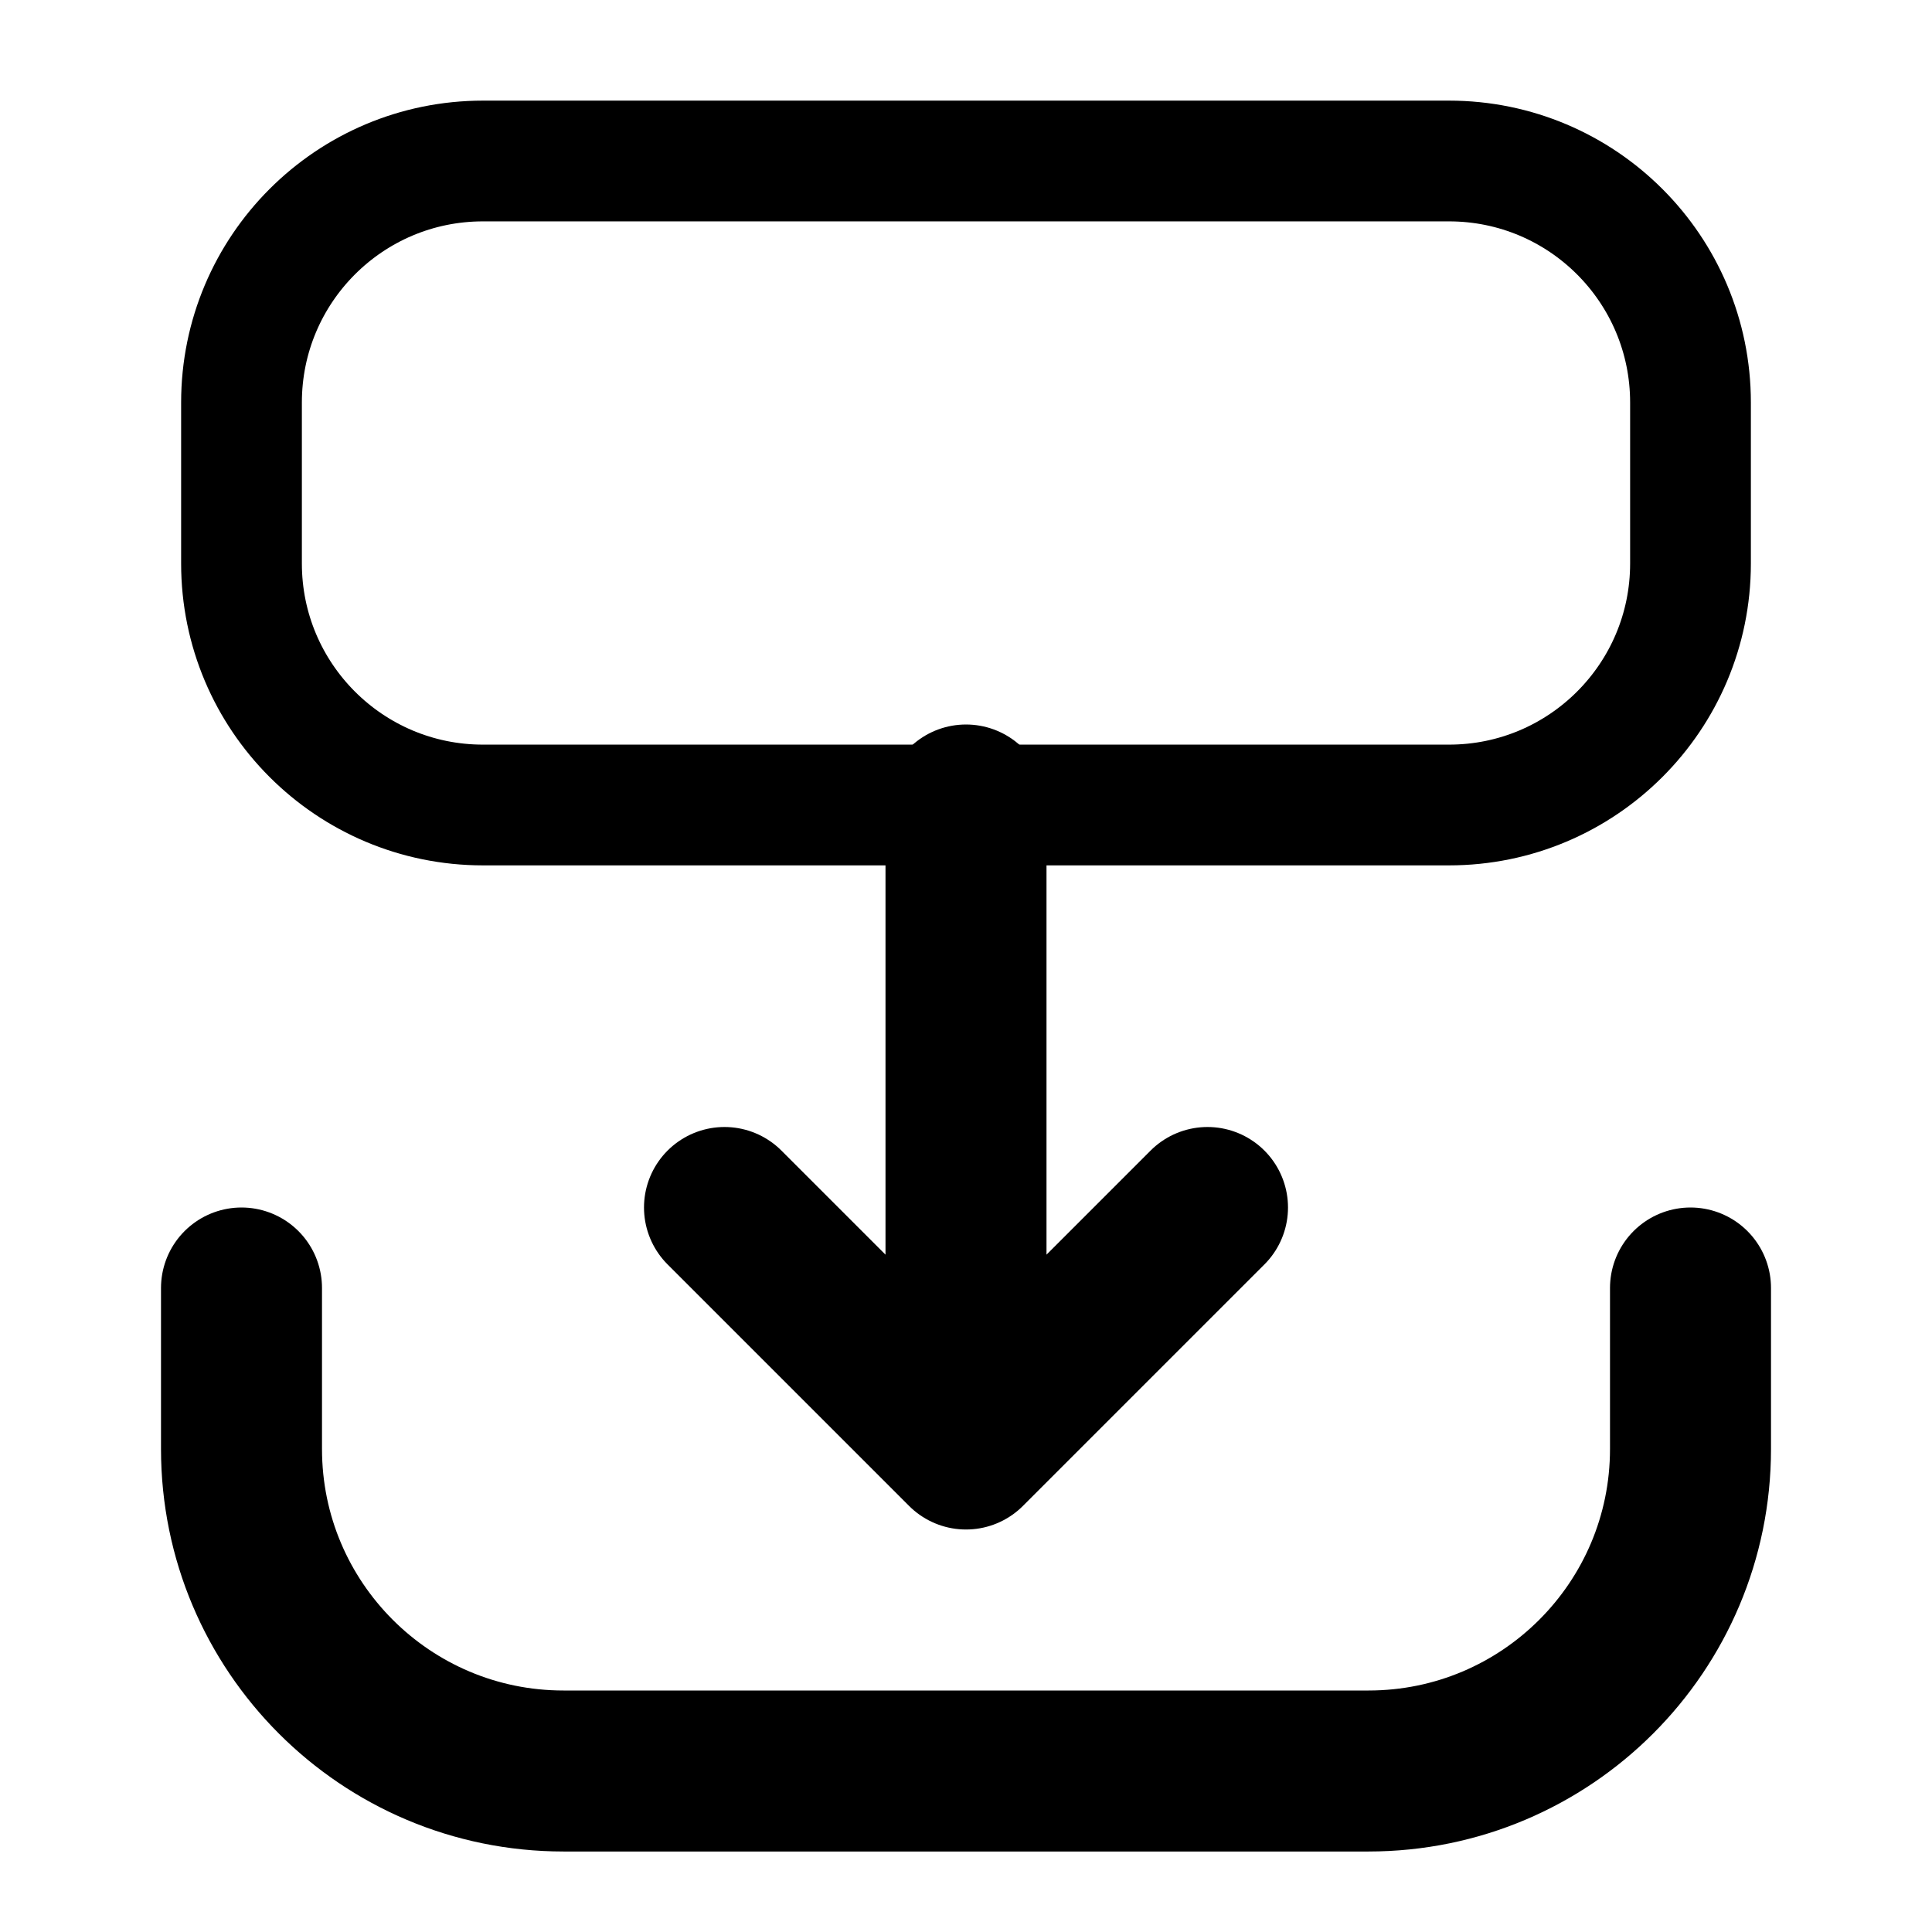 <svg width="24" height="24" viewBox="0 0 24 24" fill="none" xmlns="http://www.w3.org/2000/svg">
<path d="M18 2L6 2C4.343 2 3 3.343 3 5L3 7C3 8.657 4.343 10 6 10H18C19.657 10 21 8.657 21 7V5C21 3.343 19.657 2 18 2Z" stroke="black" stroke-width="1.5"/>
<path d="M3 16V18C3 20.209 4.791 22 7 22H17C19.209 22 21 20.209 21 18V16" stroke="black" stroke-width="2" stroke-linecap="round" stroke-linejoin="round"/>
<path d="M12 10V18M12 18L9 15M12 18L15 15" stroke="black" stroke-width="2" stroke-linecap="round" stroke-linejoin="round"/>
</svg>
